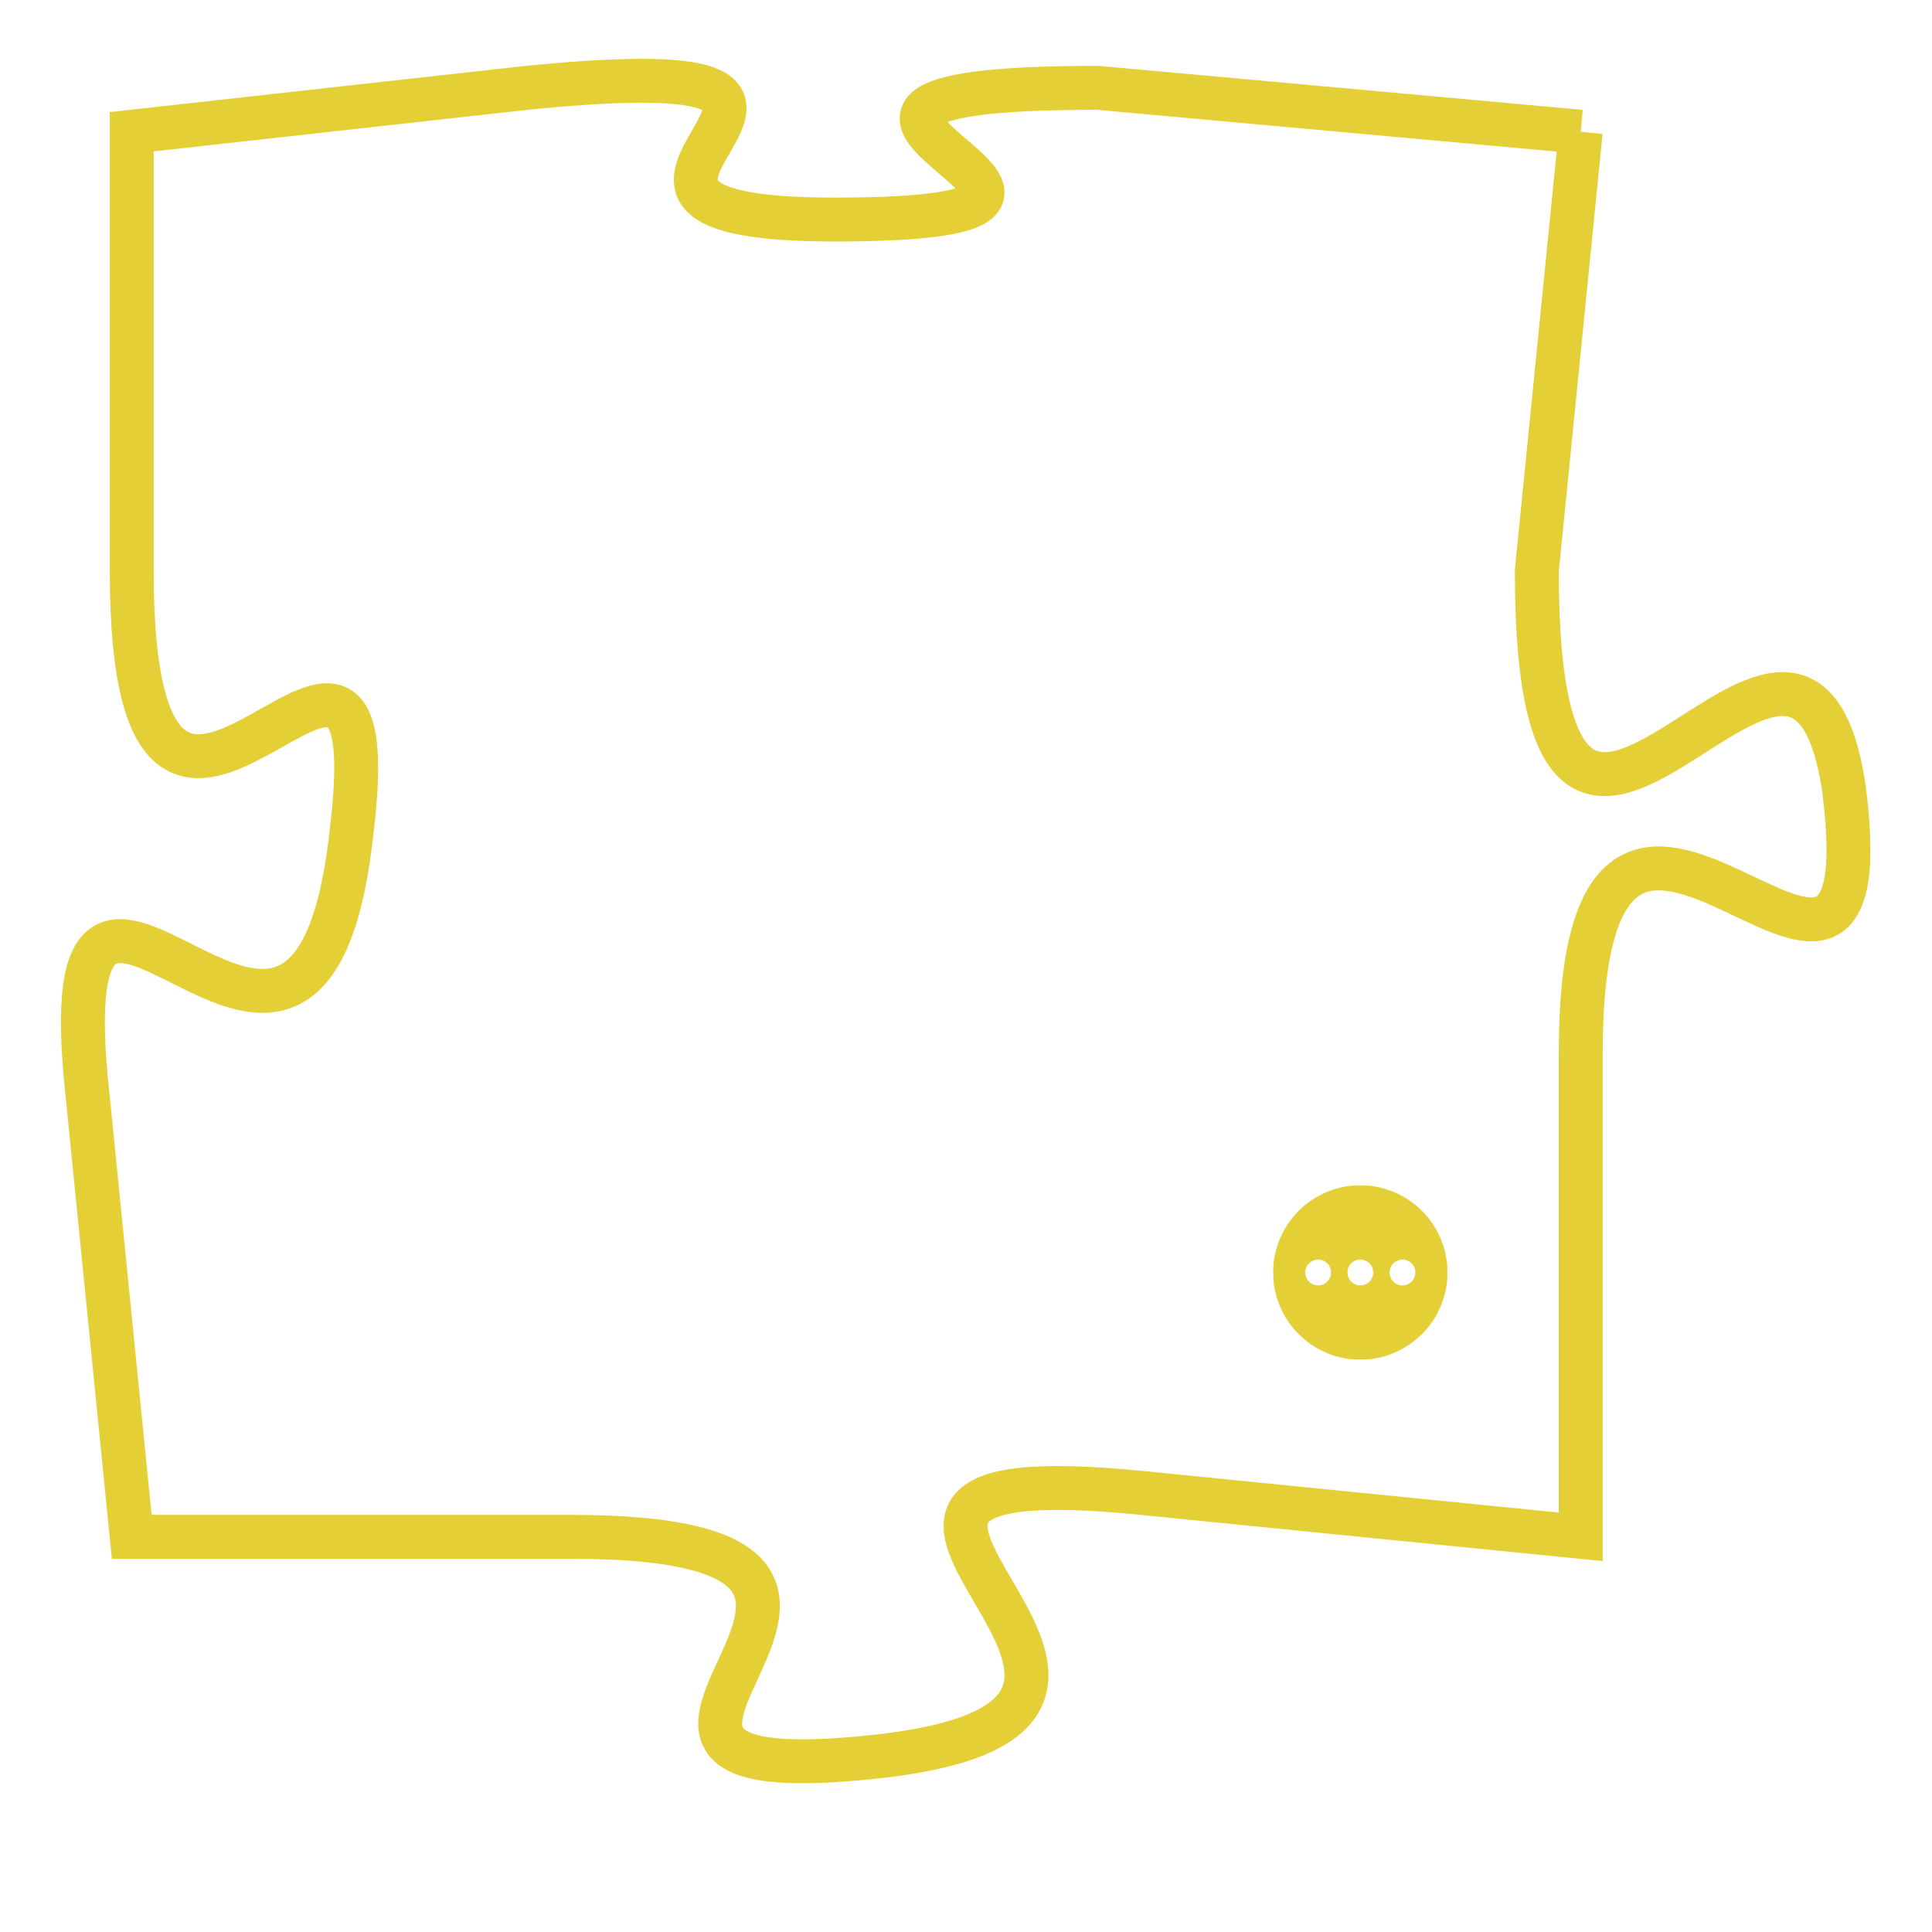<svg version="1.1" xmlns="http://www.w3.org/2000/svg" xmlns:xlink="http://www.w3.org/1999/xlink" fill="transparent" x="0" y="0" width="350" height="350" preserveAspectRatio="xMinYMin slice"><style type="text/css">.links{fill:transparent;stroke: #E4CF37;}.links:hover{fill:#63D272; opacity:0.4;}</style><defs><g id="allt"><path id="t7809" d="M330,1920 L319,1919 C309,1919 322,1922 313,1922 C305,1922 316,1918 306,1919 L297,1920 297,1920 L297,1930 C297,1940 303,1928 302,1936 C301,1945 295,1933 296,1942 L297,1952 297,1952 L307,1952 C317,1952 305,1958 314,1957 C323,1956 310,1950 320,1951 L330,1952 330,1952 L330,1941 C330,1931 337,1943 336,1935 C335,1928 329,1941 329,1930 L330,1920"/></g><clipPath id="c" clipRule="evenodd" fill="transparent"><use href="#t7809"/></clipPath></defs><svg viewBox="294 1917 44 42" preserveAspectRatio="xMinYMin meet"><svg width="4380" height="2430"><g><image crossorigin="anonymous" x="0" y="0" href="https://nftpuzzle.license-token.com/assets/completepuzzle.svg" width="100%" height="100%" /><g class="links"><use href="#t7809"/></g></g></svg><svg x="323" y="1944" height="9%" width="9%" viewBox="0 0 330 330"><g><a xlink:href="https://nftpuzzle.license-token.com/" class="links"><title>See the most innovative NFT based token software licensing project</title><path fill="#E4CF37" id="more" d="M165,0C74.019,0,0,74.019,0,165s74.019,165,165,165s165-74.019,165-165S255.981,0,165,0z M85,190 c-13.785,0-25-11.215-25-25s11.215-25,25-25s25,11.215,25,25S98.785,190,85,190z M165,190c-13.785,0-25-11.215-25-25 s11.215-25,25-25s25,11.215,25,25S178.785,190,165,190z M245,190c-13.785,0-25-11.215-25-25s11.215-25,25-25 c13.785,0,25,11.215,25,25S258.785,190,245,190z"></path></a></g></svg></svg></svg>